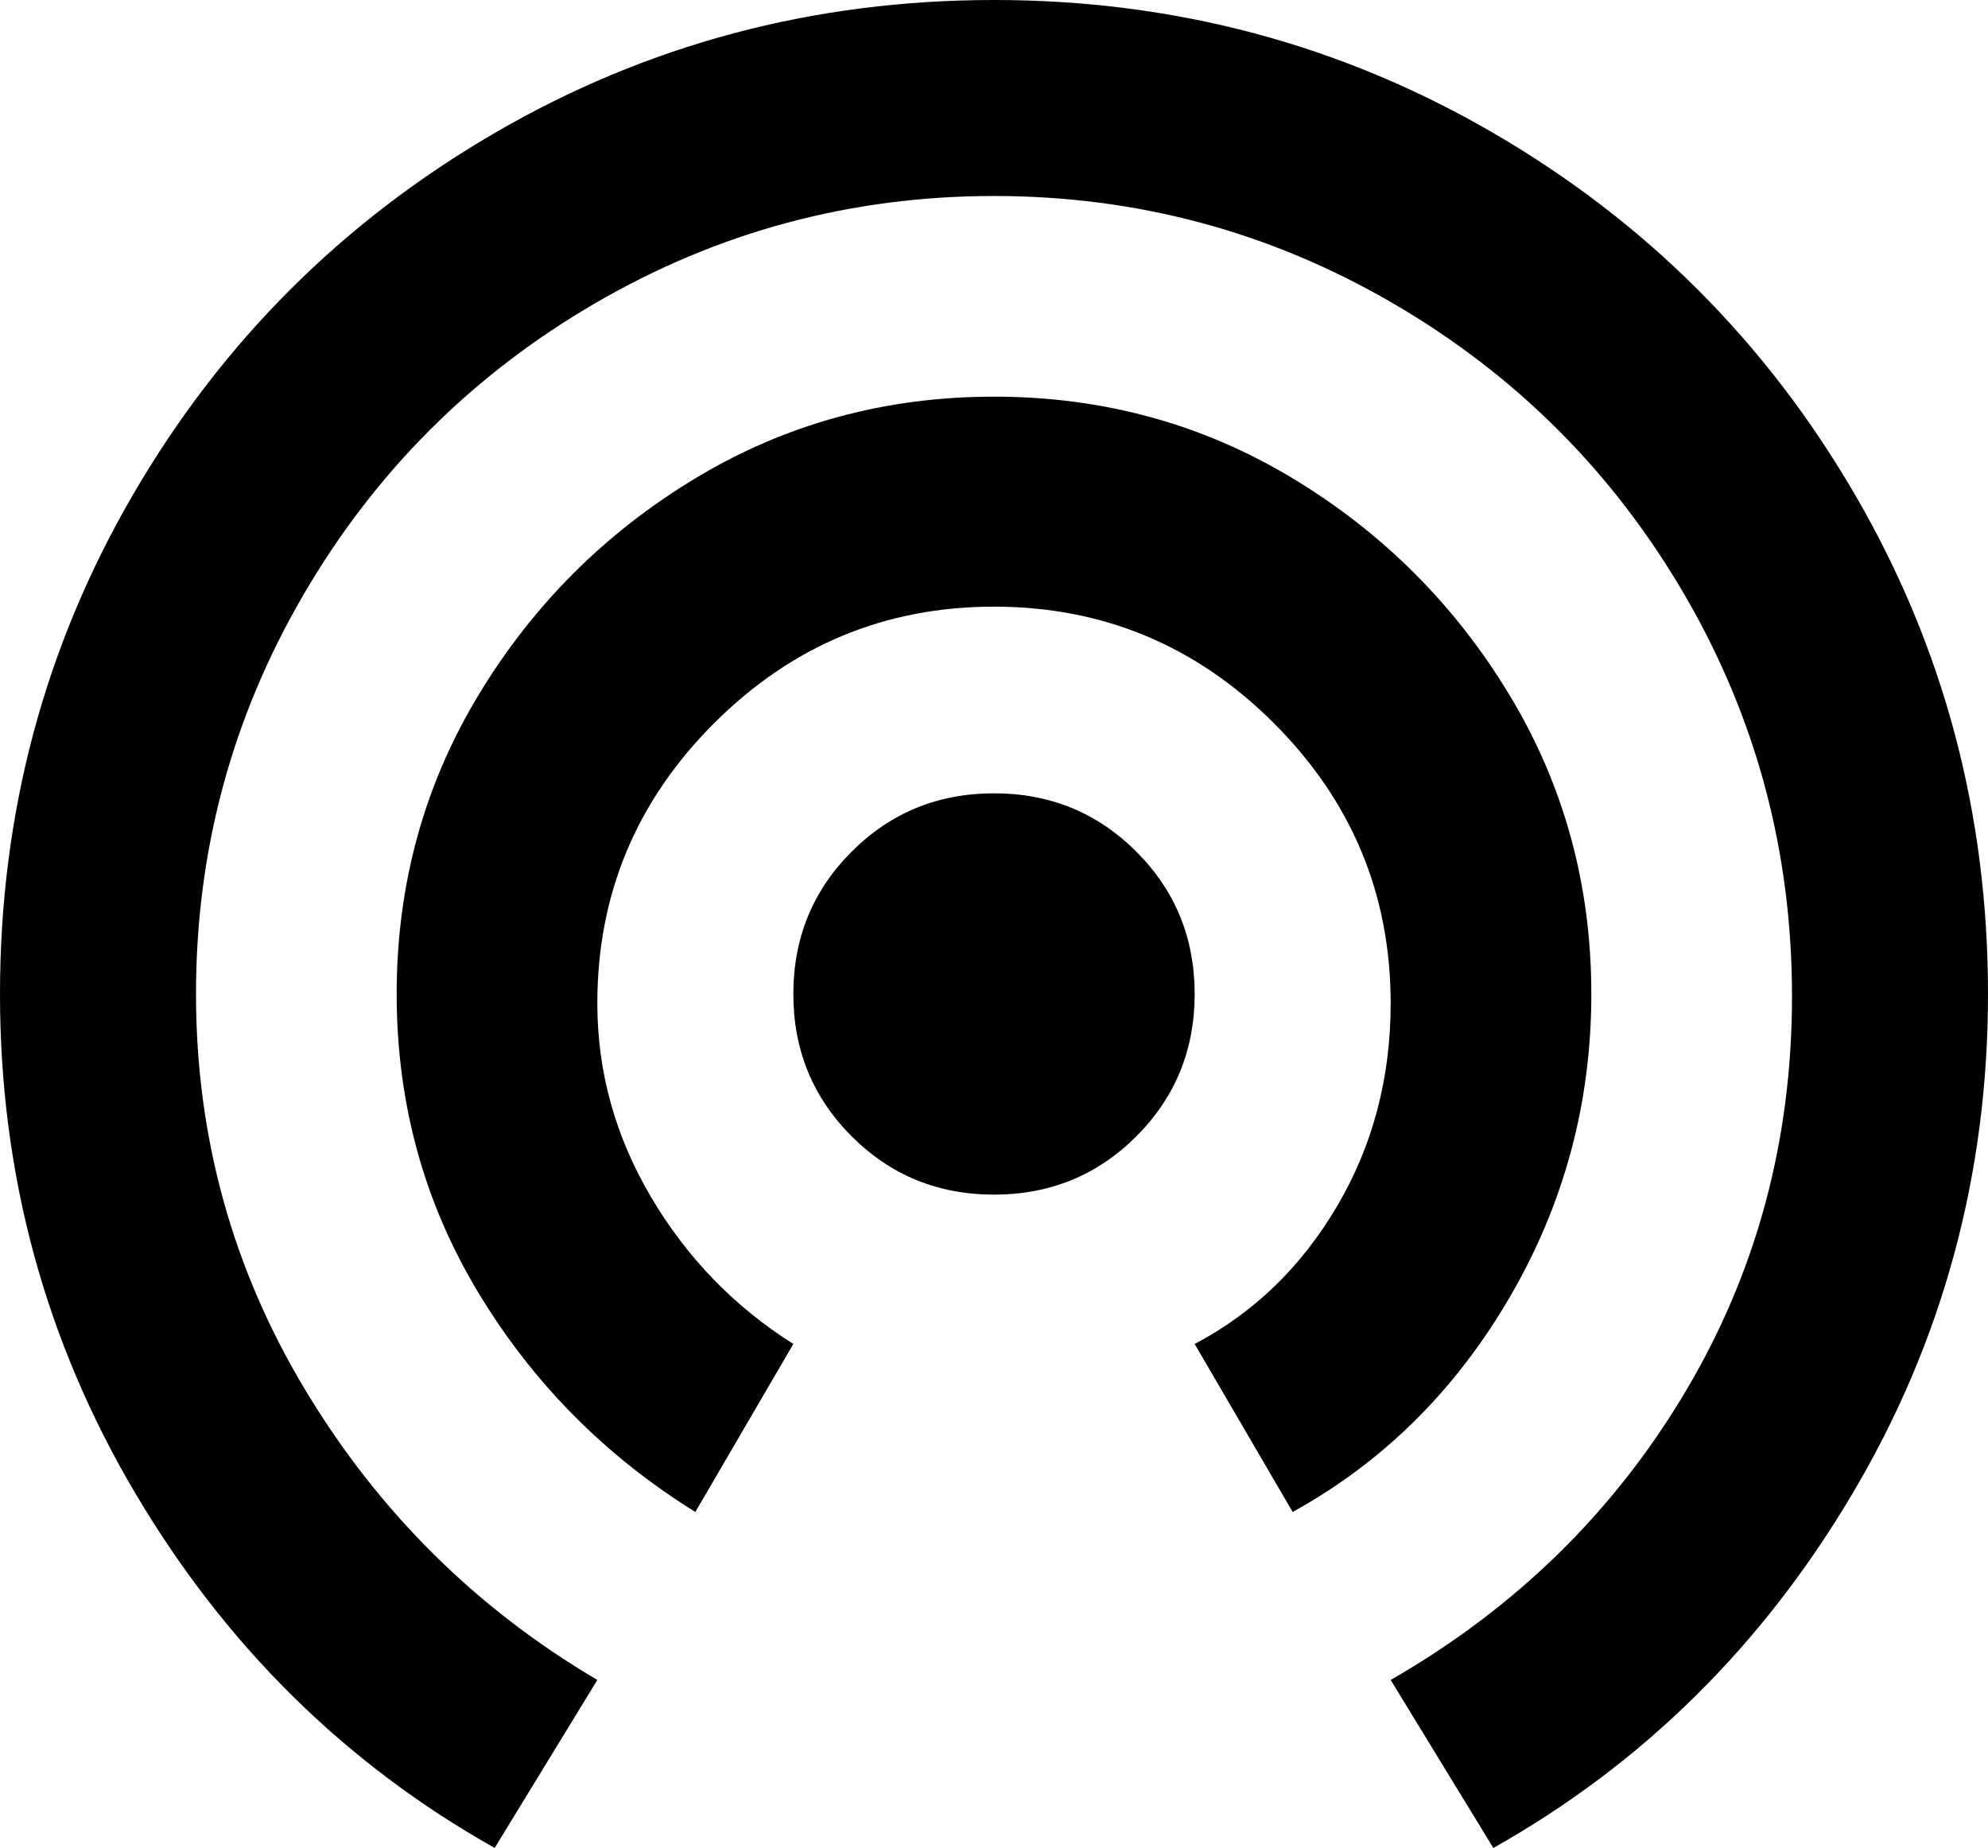<svg xmlns="http://www.w3.org/2000/svg" viewBox="43 9 426 396">
      <g transform="scale(1 -1) translate(0 -414)">
        <path d="M256 235Q238 235 225.5 222.5Q213 210 213.0 192.0Q213 174 225.5 161.5Q238 149 256.0 149.0Q274 149 286.5 161.5Q299 174 299.0 192.0Q299 210 286.5 222.5Q274 235 256 235ZM384 192Q384 227 366.5 256.0Q349 285 320.0 302.5Q291 320 256.0 320.0Q221 320 192.0 302.5Q163 285 145.5 256.0Q128 227 128.0 192.0Q128 157 145.5 128.0Q163 99 192 81L213 117Q194 129 182.5 148.5Q171 168 171 190Q171 225 196.0 250.0Q221 275 256.0 275.0Q291 275 316.0 250.0Q341 225 341 190Q341 166 329.5 146.5Q318 127 299 117L320 81Q349 97 366.5 127.0Q384 157 384 192ZM256 405Q198 405 149.0 376.5Q100 348 71.5 299.0Q43 250 43.0 192.0Q43 134 72.0 85.0Q101 36 149 9L171 45Q132 68 108.5 107.0Q85 146 85.0 192.0Q85 238 108.0 277.5Q131 317 170.5 340.0Q210 363 256.0 363.0Q302 363 341.5 340.0Q381 317 404.0 277.5Q427 238 427.0 191.5Q427 145 404.0 106.5Q381 68 341 45L363 9Q411 36 440.0 85.0Q469 134 469.0 192.0Q469 250 440.5 299.0Q412 348 363.0 376.5Q314 405 256 405Z" />
      </g>
    </svg>